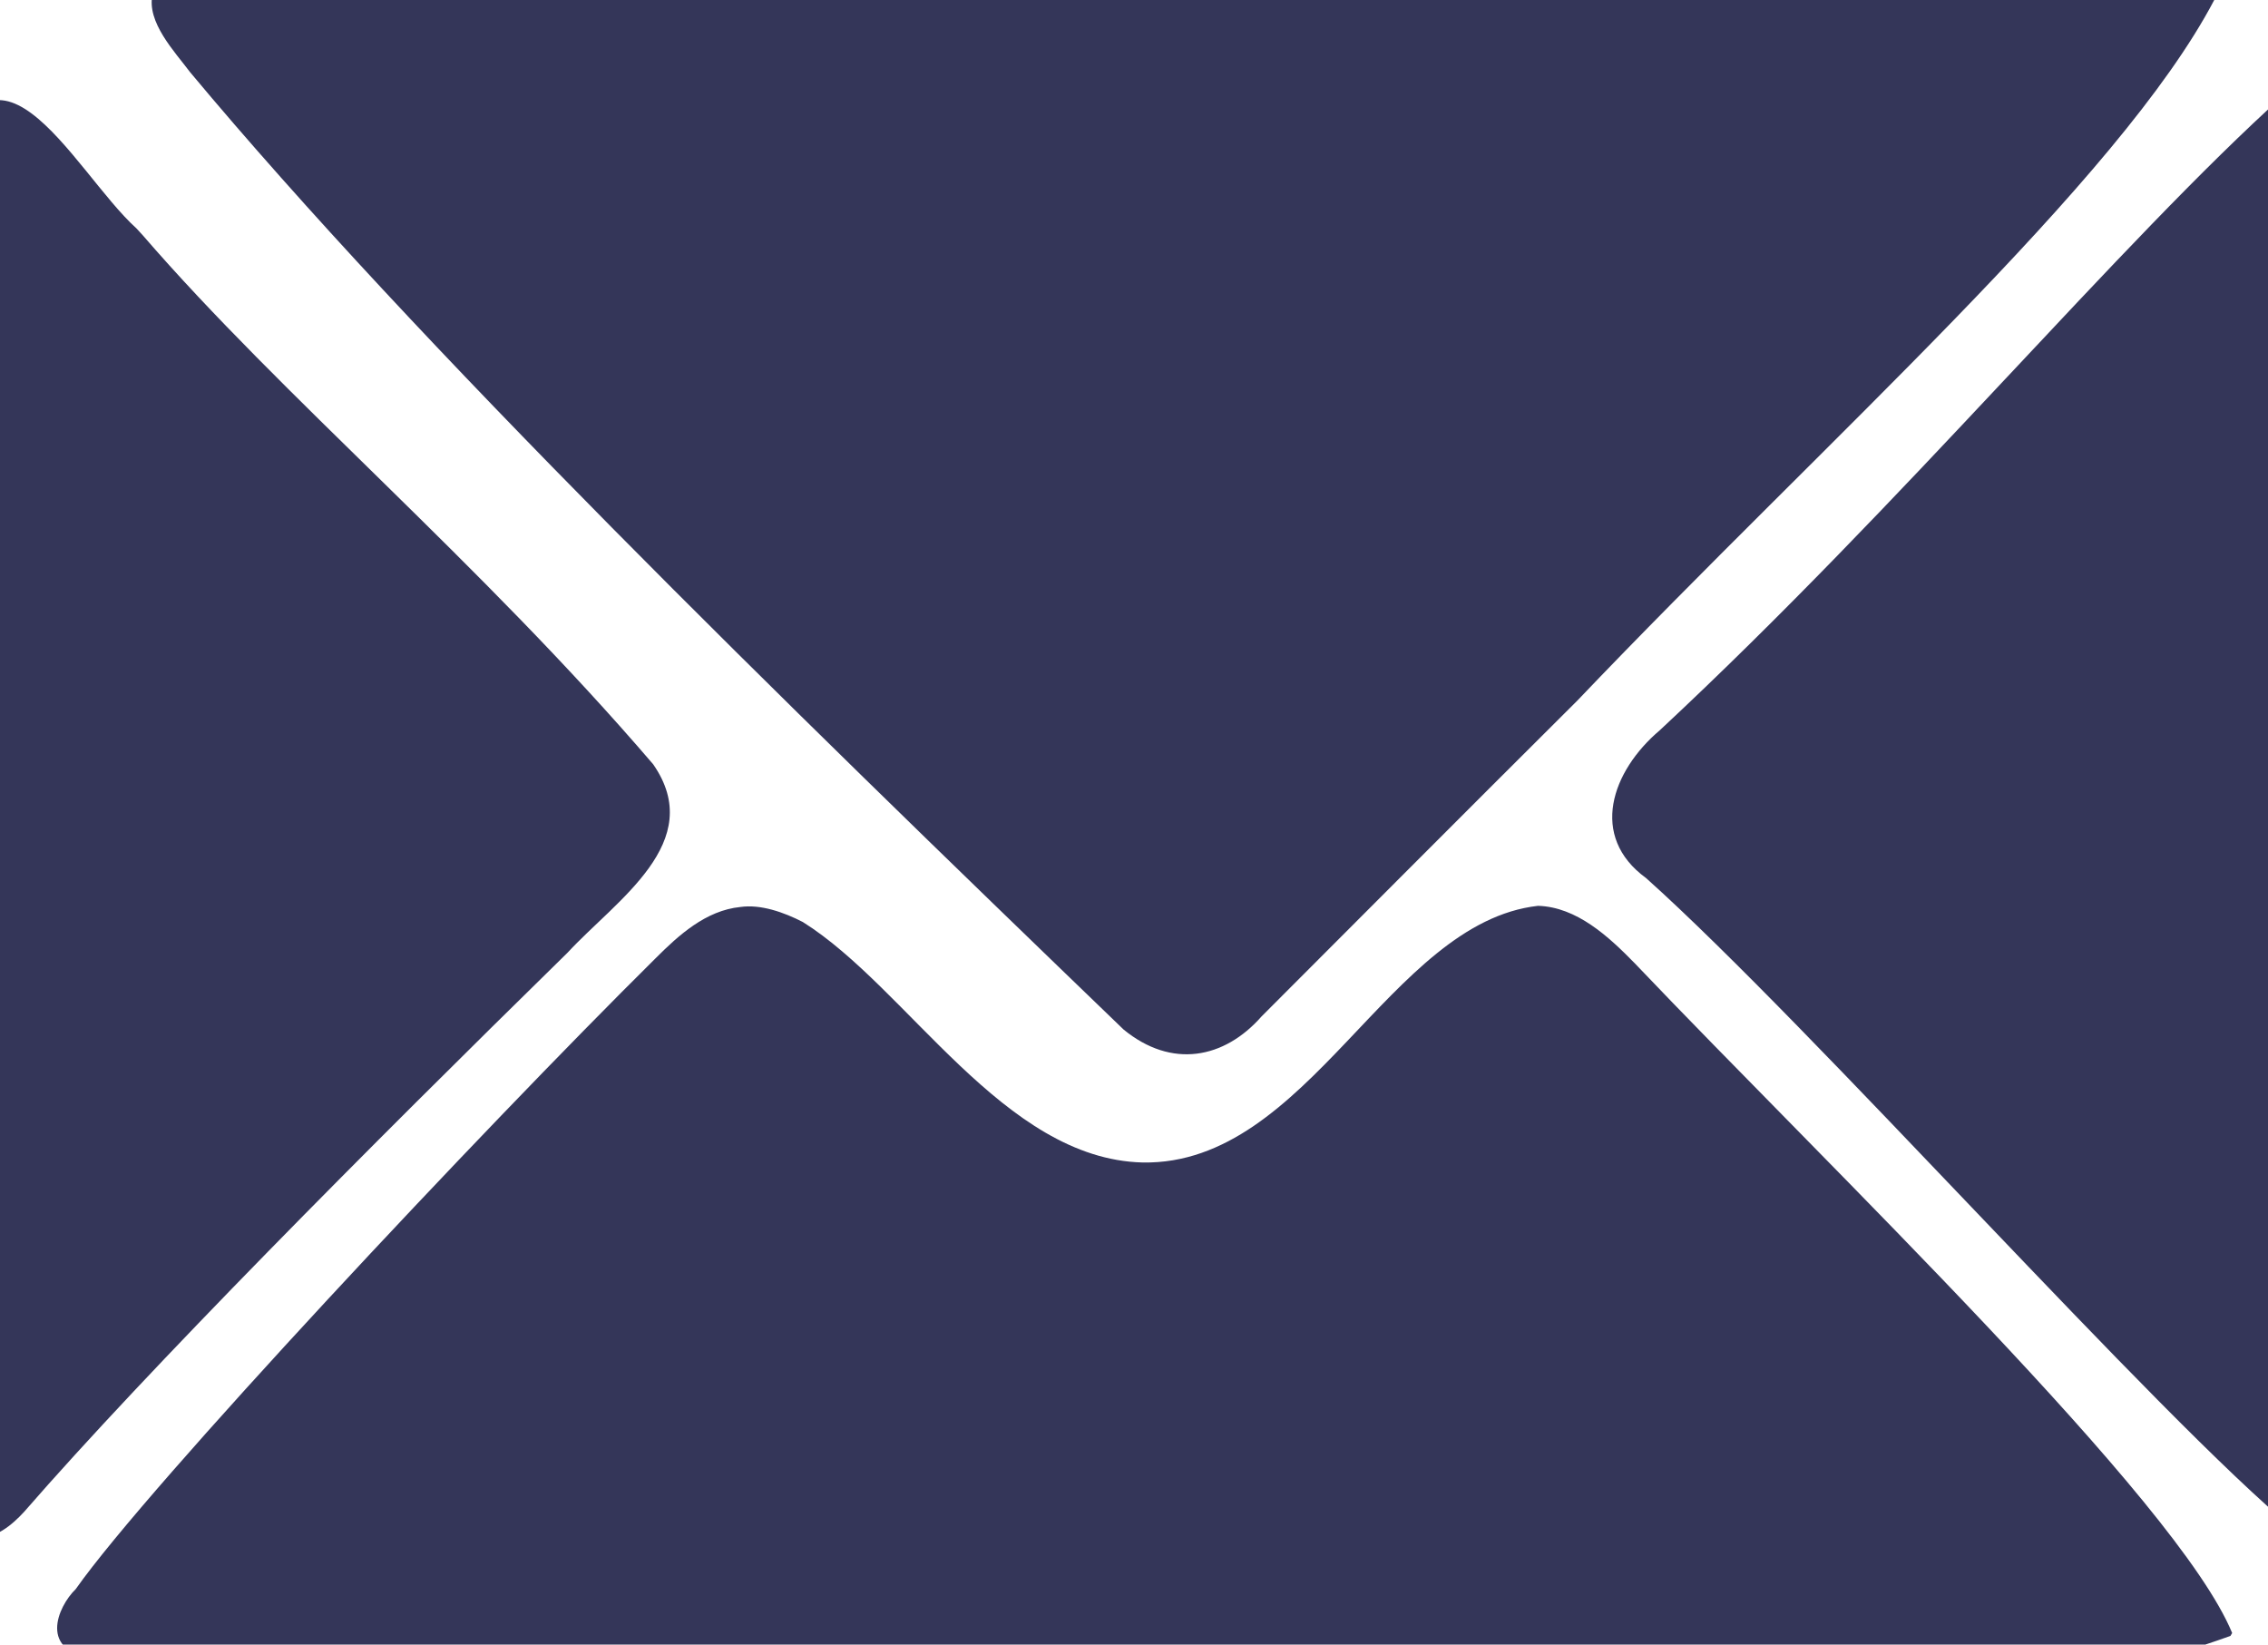 <?xml version="1.0" encoding="UTF-8"?>
<svg id="Layer_2" data-name="Layer 2" xmlns="http://www.w3.org/2000/svg" viewBox="0 0 39.24 28.45">
  <g id="Layer_1-2" data-name="Layer 1">
    <g id="FaXo8a">
      <path d="M38.28-.05c-.16-.22-.79-.27-1.52-.42-1.98-.36-4.36-.7-6.37-.92-8.2-1-18.81-.74-26.86.76-.46.1-.81.27-.89.53-.11.48.38.99.65,1.35,3.93,4.71,10.14,10.77,16.15,16.56.83.68,1.74.51,2.39-.23,1.13-1.13,3.52-3.53,5.46-5.46C31.62,7.58,36.66,3.14,38.31,0c0-.02-.02-.04-.02-.05ZM39.77,26.45c.75-1.01,1.24-4.02,1.57-5.56,1.42-5.08.18-15.88-1.48-18.95-.09-.2-.19-.31-.32-.32-2.89,2.6-6.6,7.08-10.82,11.01-.84.71-1.23,1.84-.24,2.56,2.87,2.57,8.87,9.34,11.23,11.28.02,0,.04-.01.06-.02ZM2.36,3.95C1.26,2.96-.21-.17-1.13,3.39c-2.49,6.14-1.71,19.85.72,23.17.29.11.64-.2.83-.41,2.14-2.46,5.96-6.3,9.4-9.67.84-.91,2.42-1.91,1.48-3.26-3-3.5-6.43-6.37-8.83-9.15-.04-.04-.07-.08-.11-.12ZM38.62,28.25c-.94-2.29-6.95-8.03-10.34-11.59-.45-.46-1-.97-1.67-.99-2.58.29-3.96,4.49-6.84,4.44-2.41-.06-4.06-3.02-5.88-4.16-.33-.17-.73-.31-1.08-.26-.6.06-1.07.49-1.47.89-3.03,3-8.77,9.12-10.03,10.91-.32.31-.65,1.1.34,1.19,5.09,1.54,27.59,2.98,36.94-.38.01-.02.02-.03.03-.05Z" fill="#343659"/>
    </g>
  </g>
</svg>